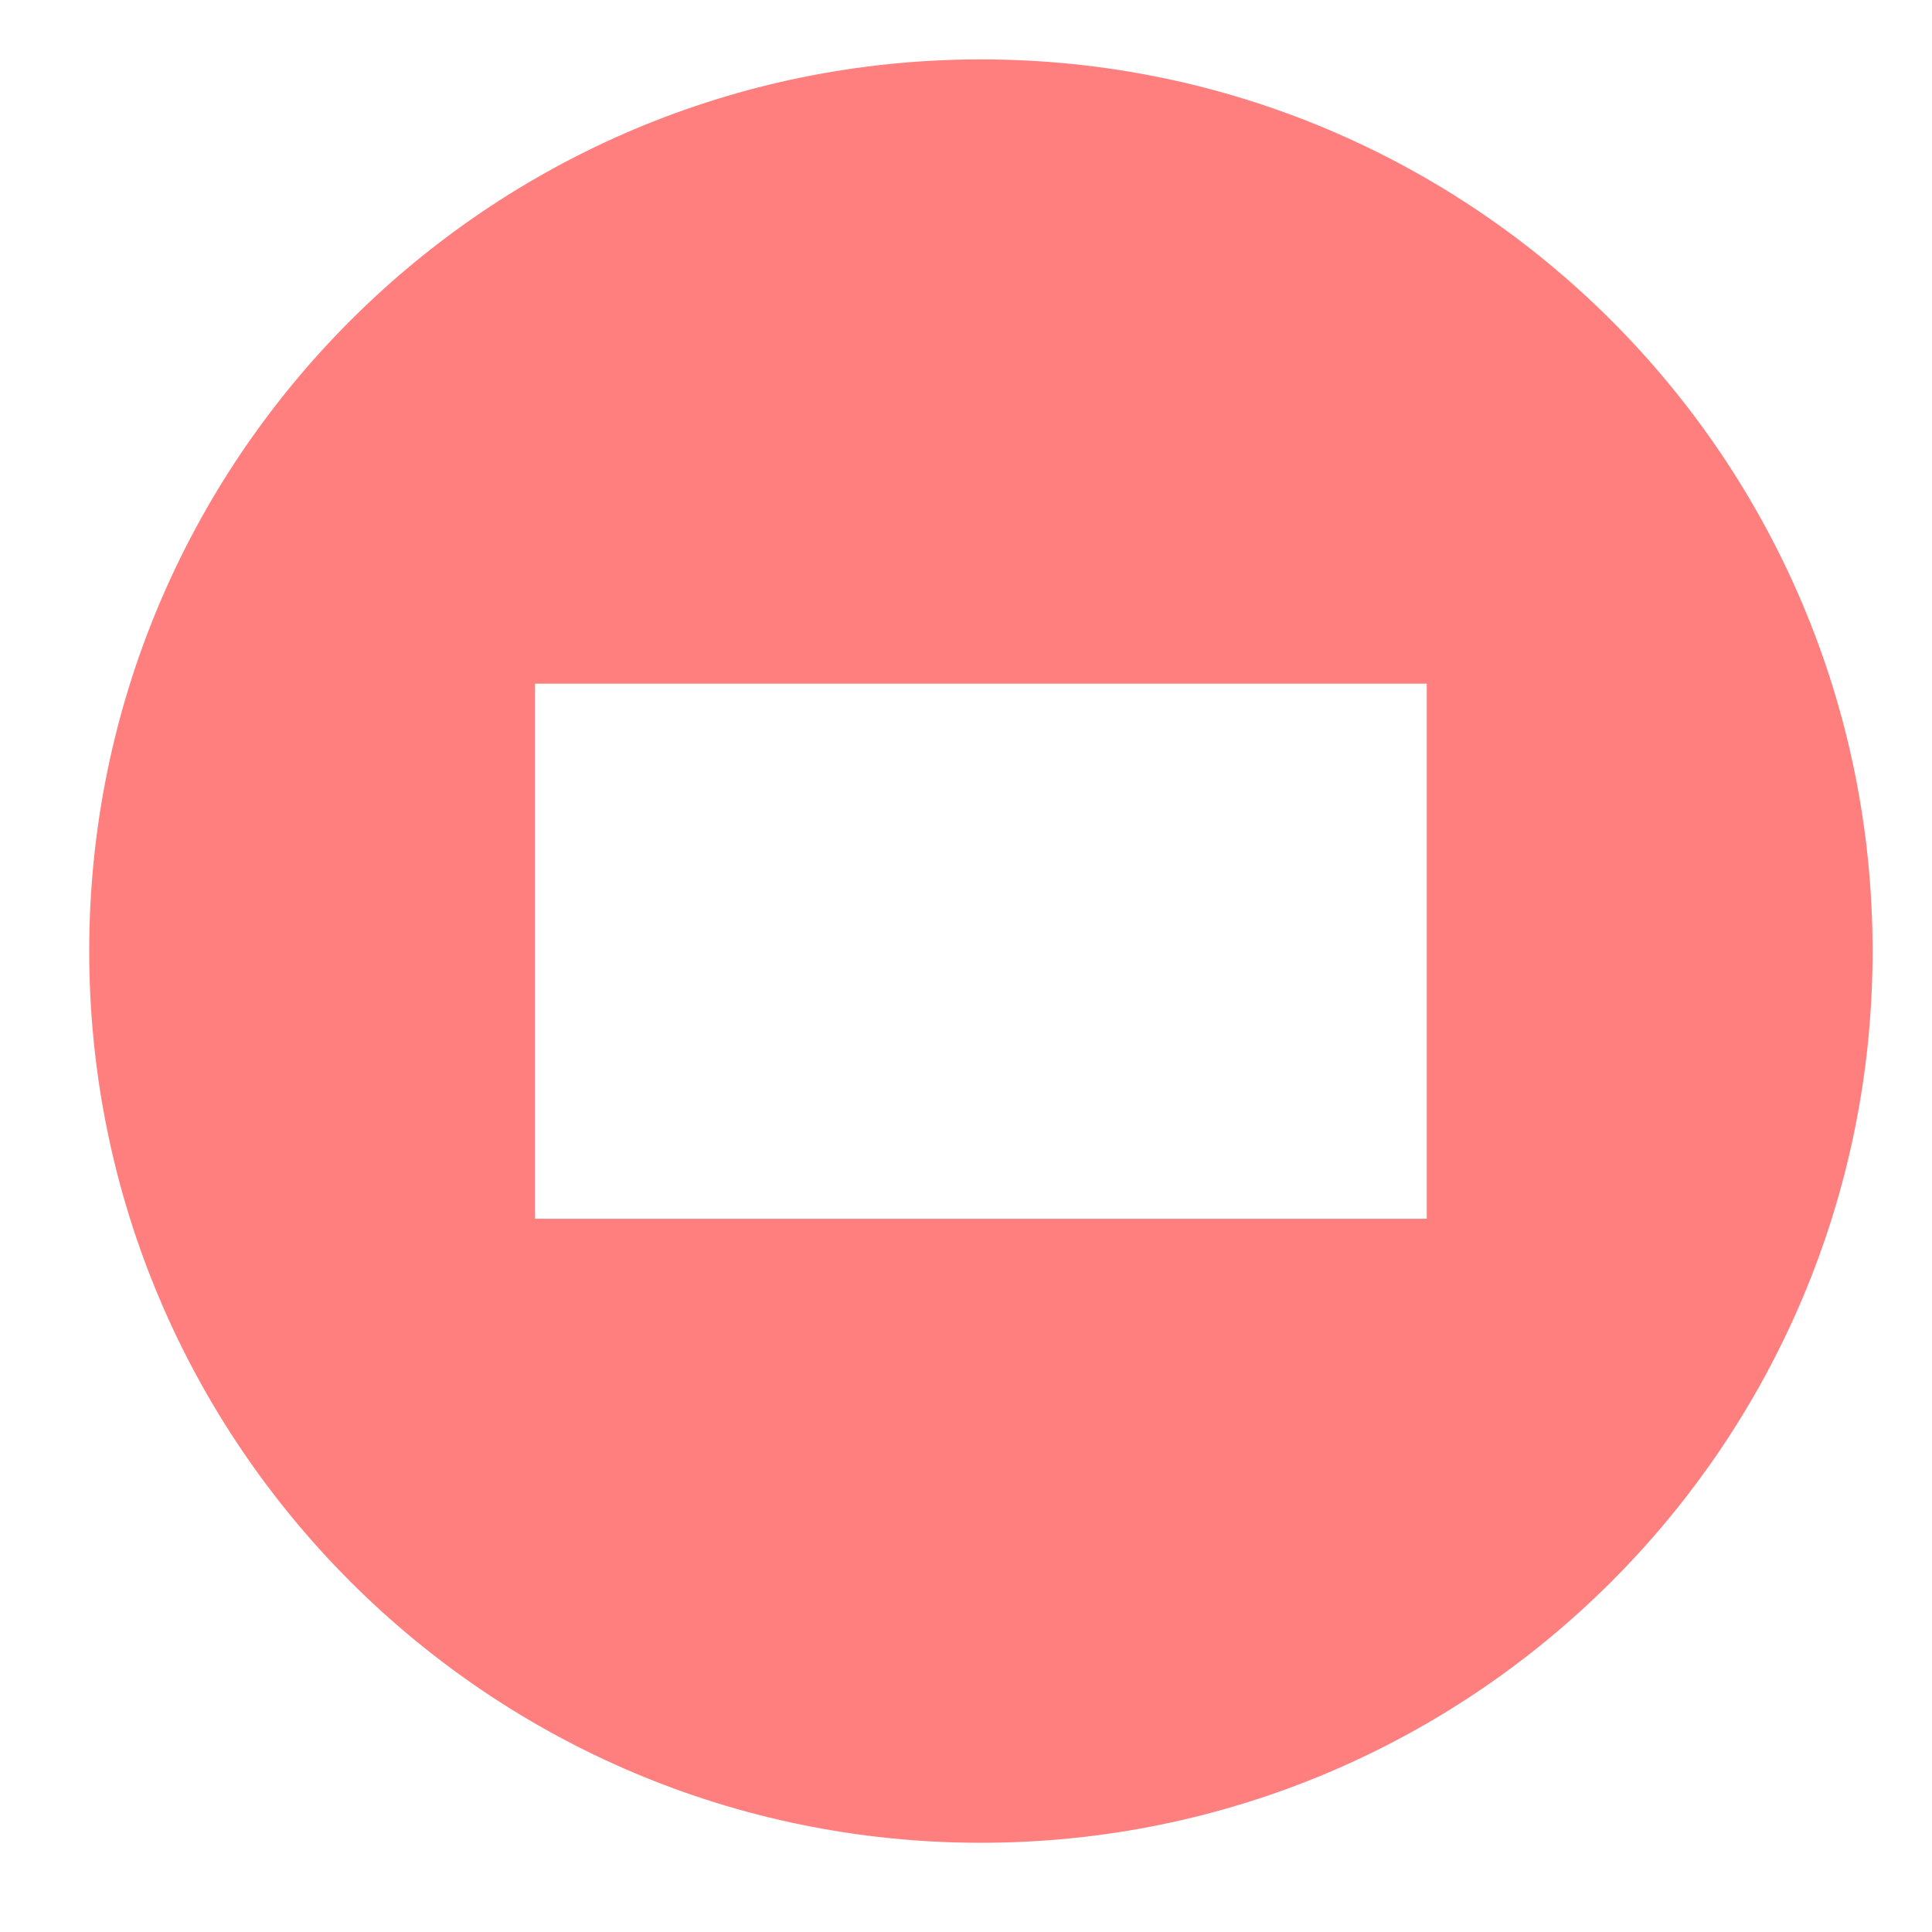 <?xml version="1.0" encoding="UTF-8"?>
<svg xmlns="http://www.w3.org/2000/svg" xmlns:xlink="http://www.w3.org/1999/xlink" width="39pt" height="39pt" viewBox="0 0 39 39" version="1.1">
<g id="surface2212">
<path style=" stroke:none;fill-rule:evenodd;fill:rgb(100%,0%,0%);fill-opacity:0.5;" d="M 37.801 19.199 C 37.801 9.258 29.742 1.199 19.801 1.199 C 9.859 1.199 1.801 9.258 1.801 19.199 C 1.801 29.141 9.859 37.199 19.801 37.199 C 29.742 37.199 37.801 29.141 37.801 19.199 M 10.801 24.602 L 28.801 24.602 L 28.801 13.801 L 10.801 13.801 Z M 10.801 24.602 "/>
</g>
</svg>
